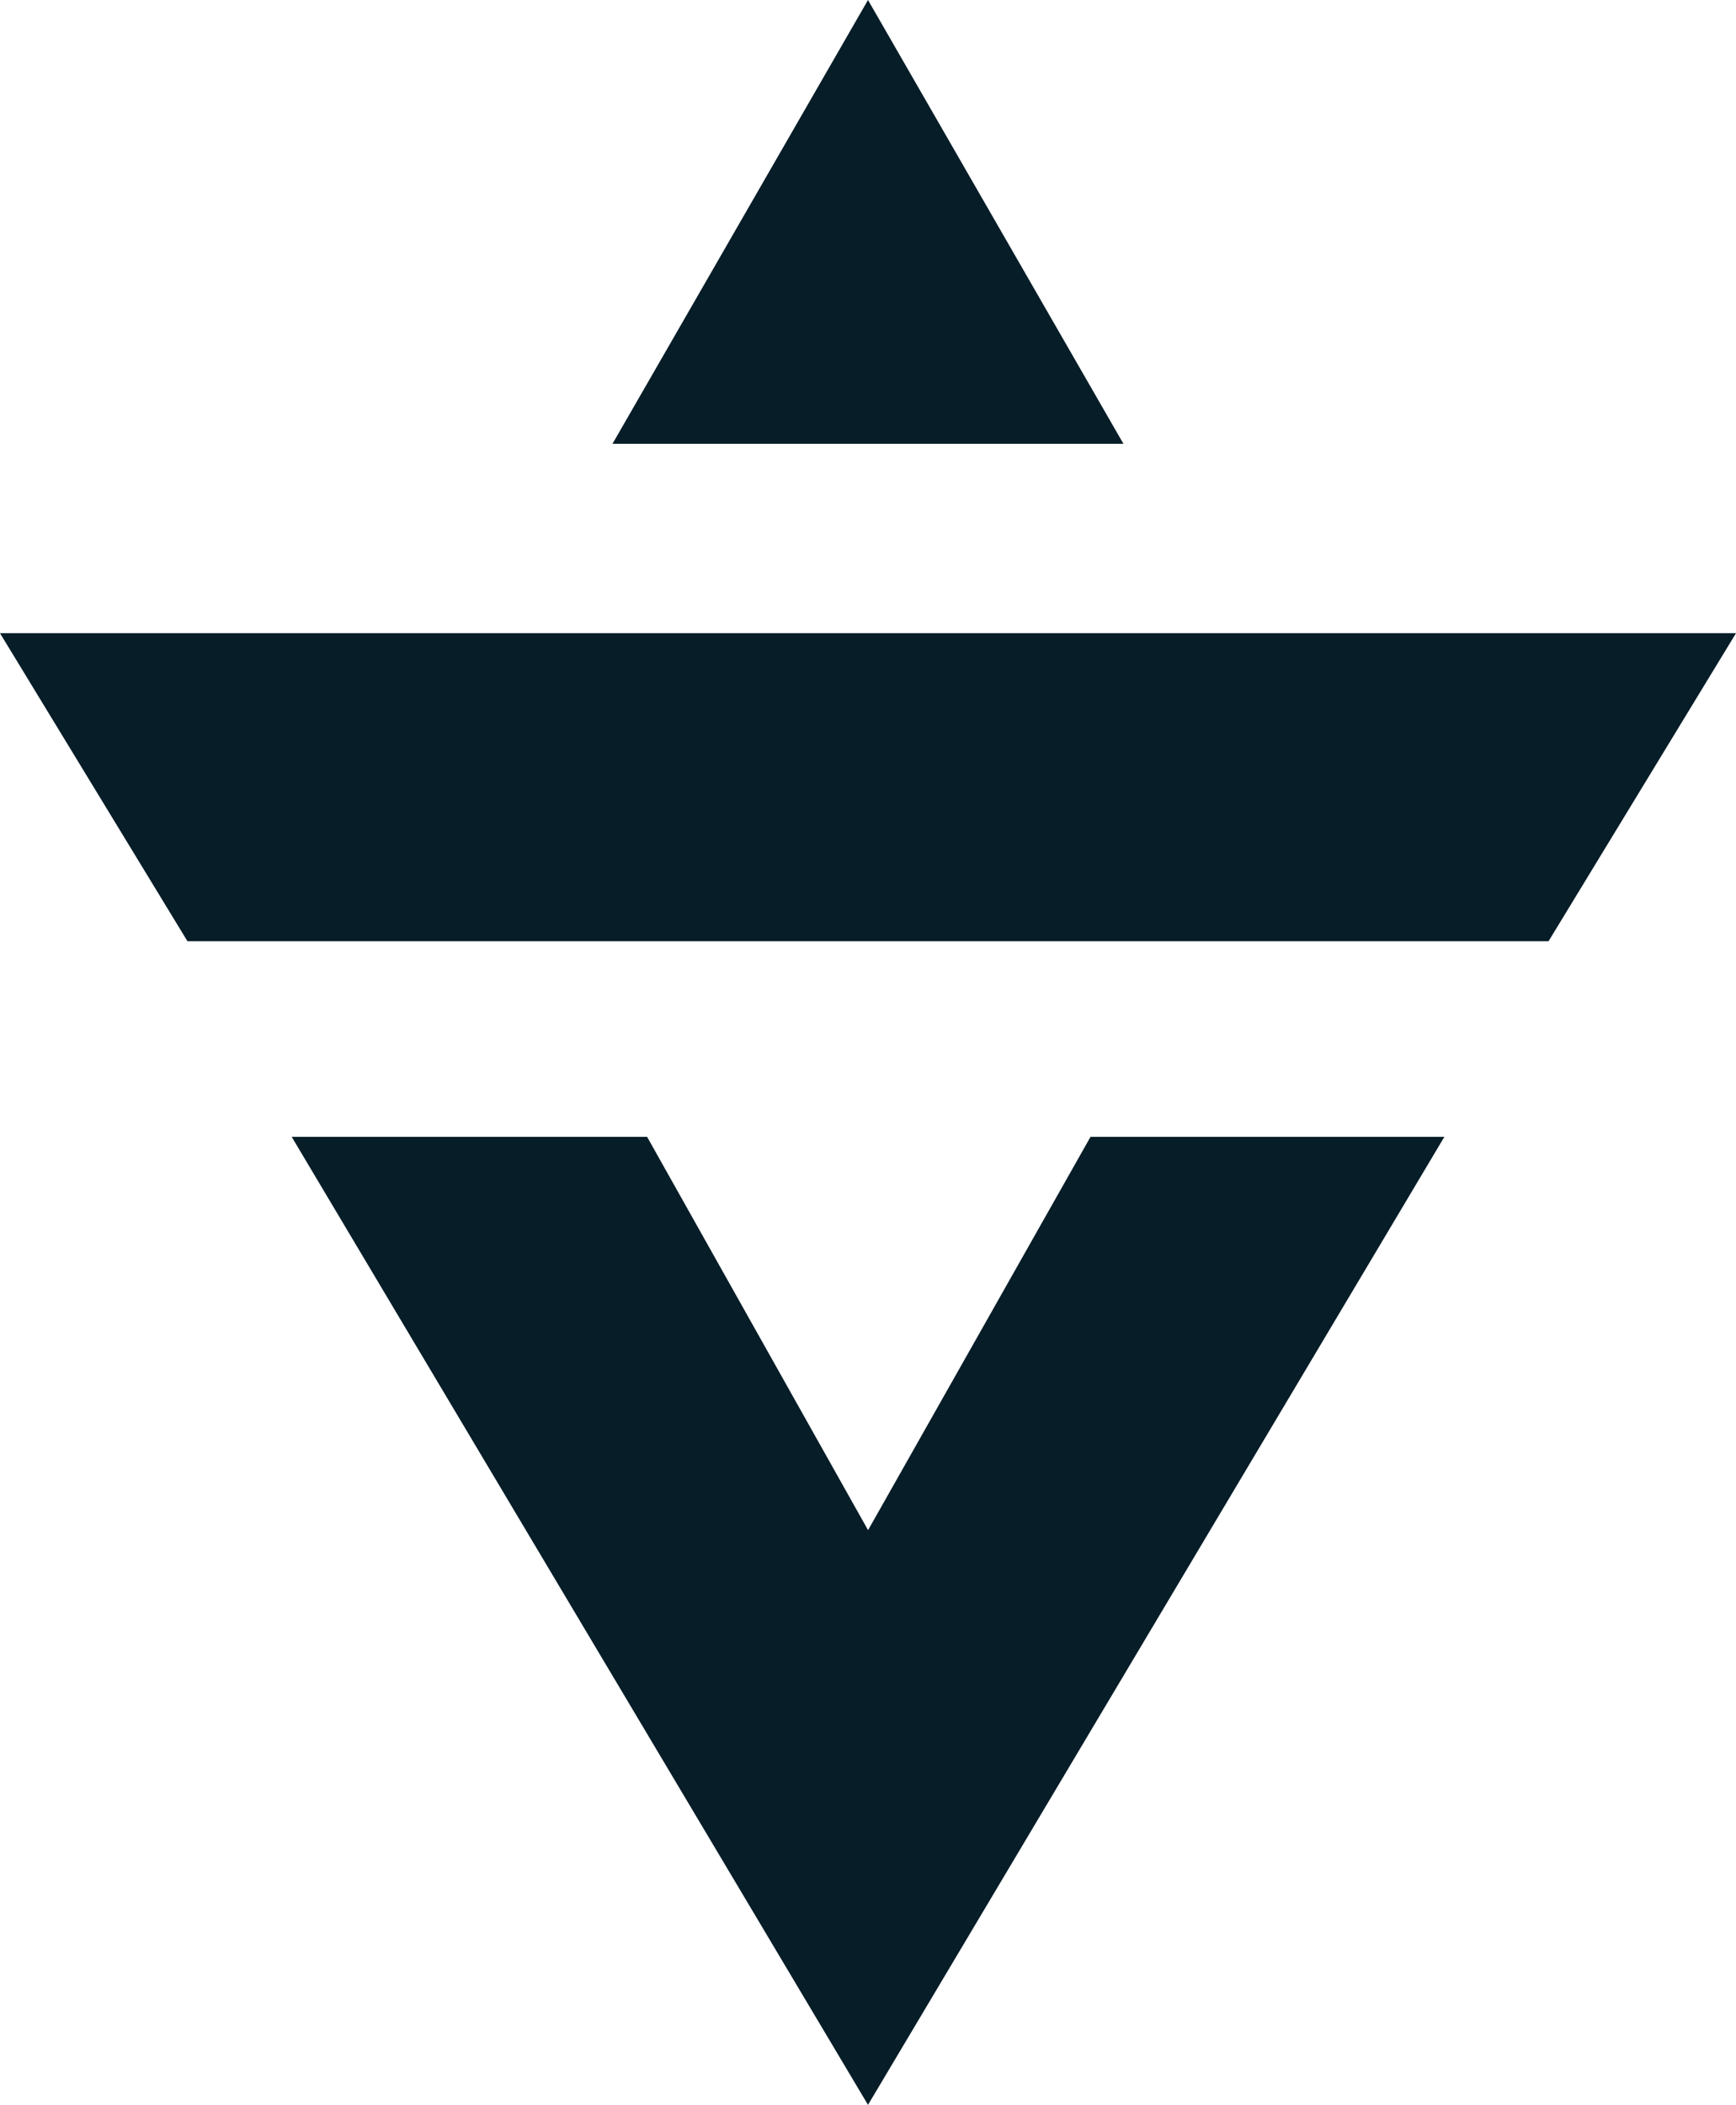 <svg xmlns="http://www.w3.org/2000/svg" width="247.46" height="300" viewBox="0 0 247.46 300">
  <g id="vFlect_Dark" transform="translate(-26.27)">
    <path id="Path_565" data-name="Path 565" d="M186.41,63.25H113.58L150,0Z" fill="#071d28"/>
    <path id="Path_566" data-name="Path 566" d="M247.01,134.15H52.99L26.27,90.25H273.73Z" fill="#071d28"/>
    <path id="Path_567" data-name="Path 567" d="M150,300,67.85,162.03h50.66l31.5,56.06,31.71-56.06h50.44Z" fill="#071d28"/>
  </g>
</svg>
